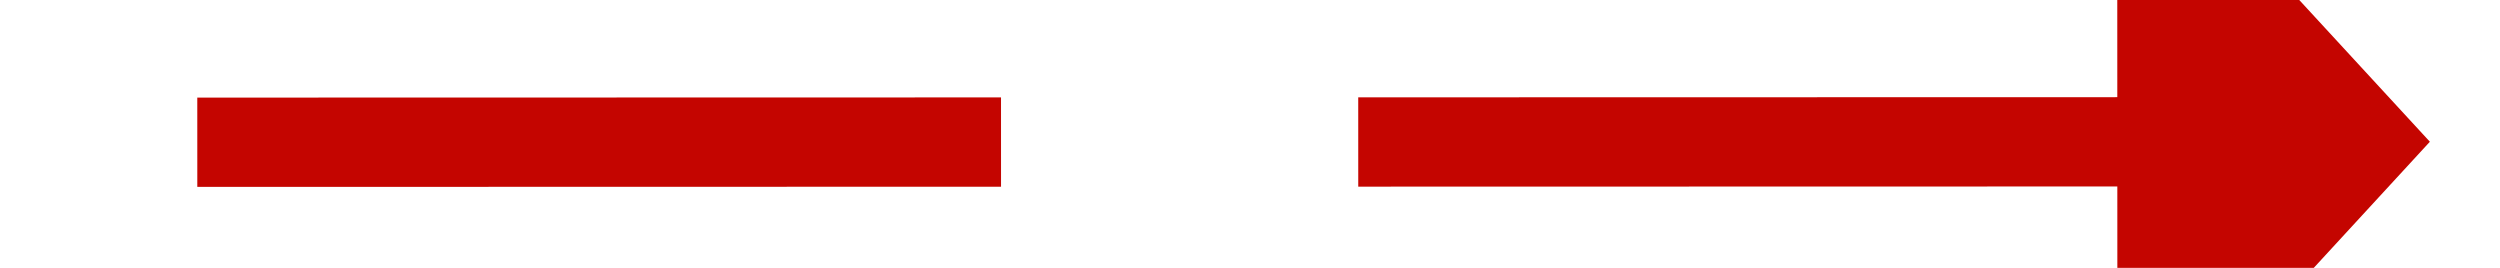 ﻿<?xml version="1.0" encoding="utf-8"?>
<svg version="1.1" xmlns:xlink="http://www.w3.org/1999/xlink" width="56px" height="6px" viewBox="708 226  56 6" xmlns="http://www.w3.org/2000/svg">
  <g transform="matrix(-0.941 0.339 -0.339 -0.941 1506.06 195.166 )">
    <path d="M 716.645 222.032  L 761 238  " stroke-width="2" stroke-dasharray="18,8" stroke="#c40500" fill="none" />
    <path d="M 720.16 215.22  L 711 220  L 715.012 229.522  L 720.16 215.22  Z " fill-rule="nonzero" fill="#c40500" stroke="none" />
  </g>
</svg>